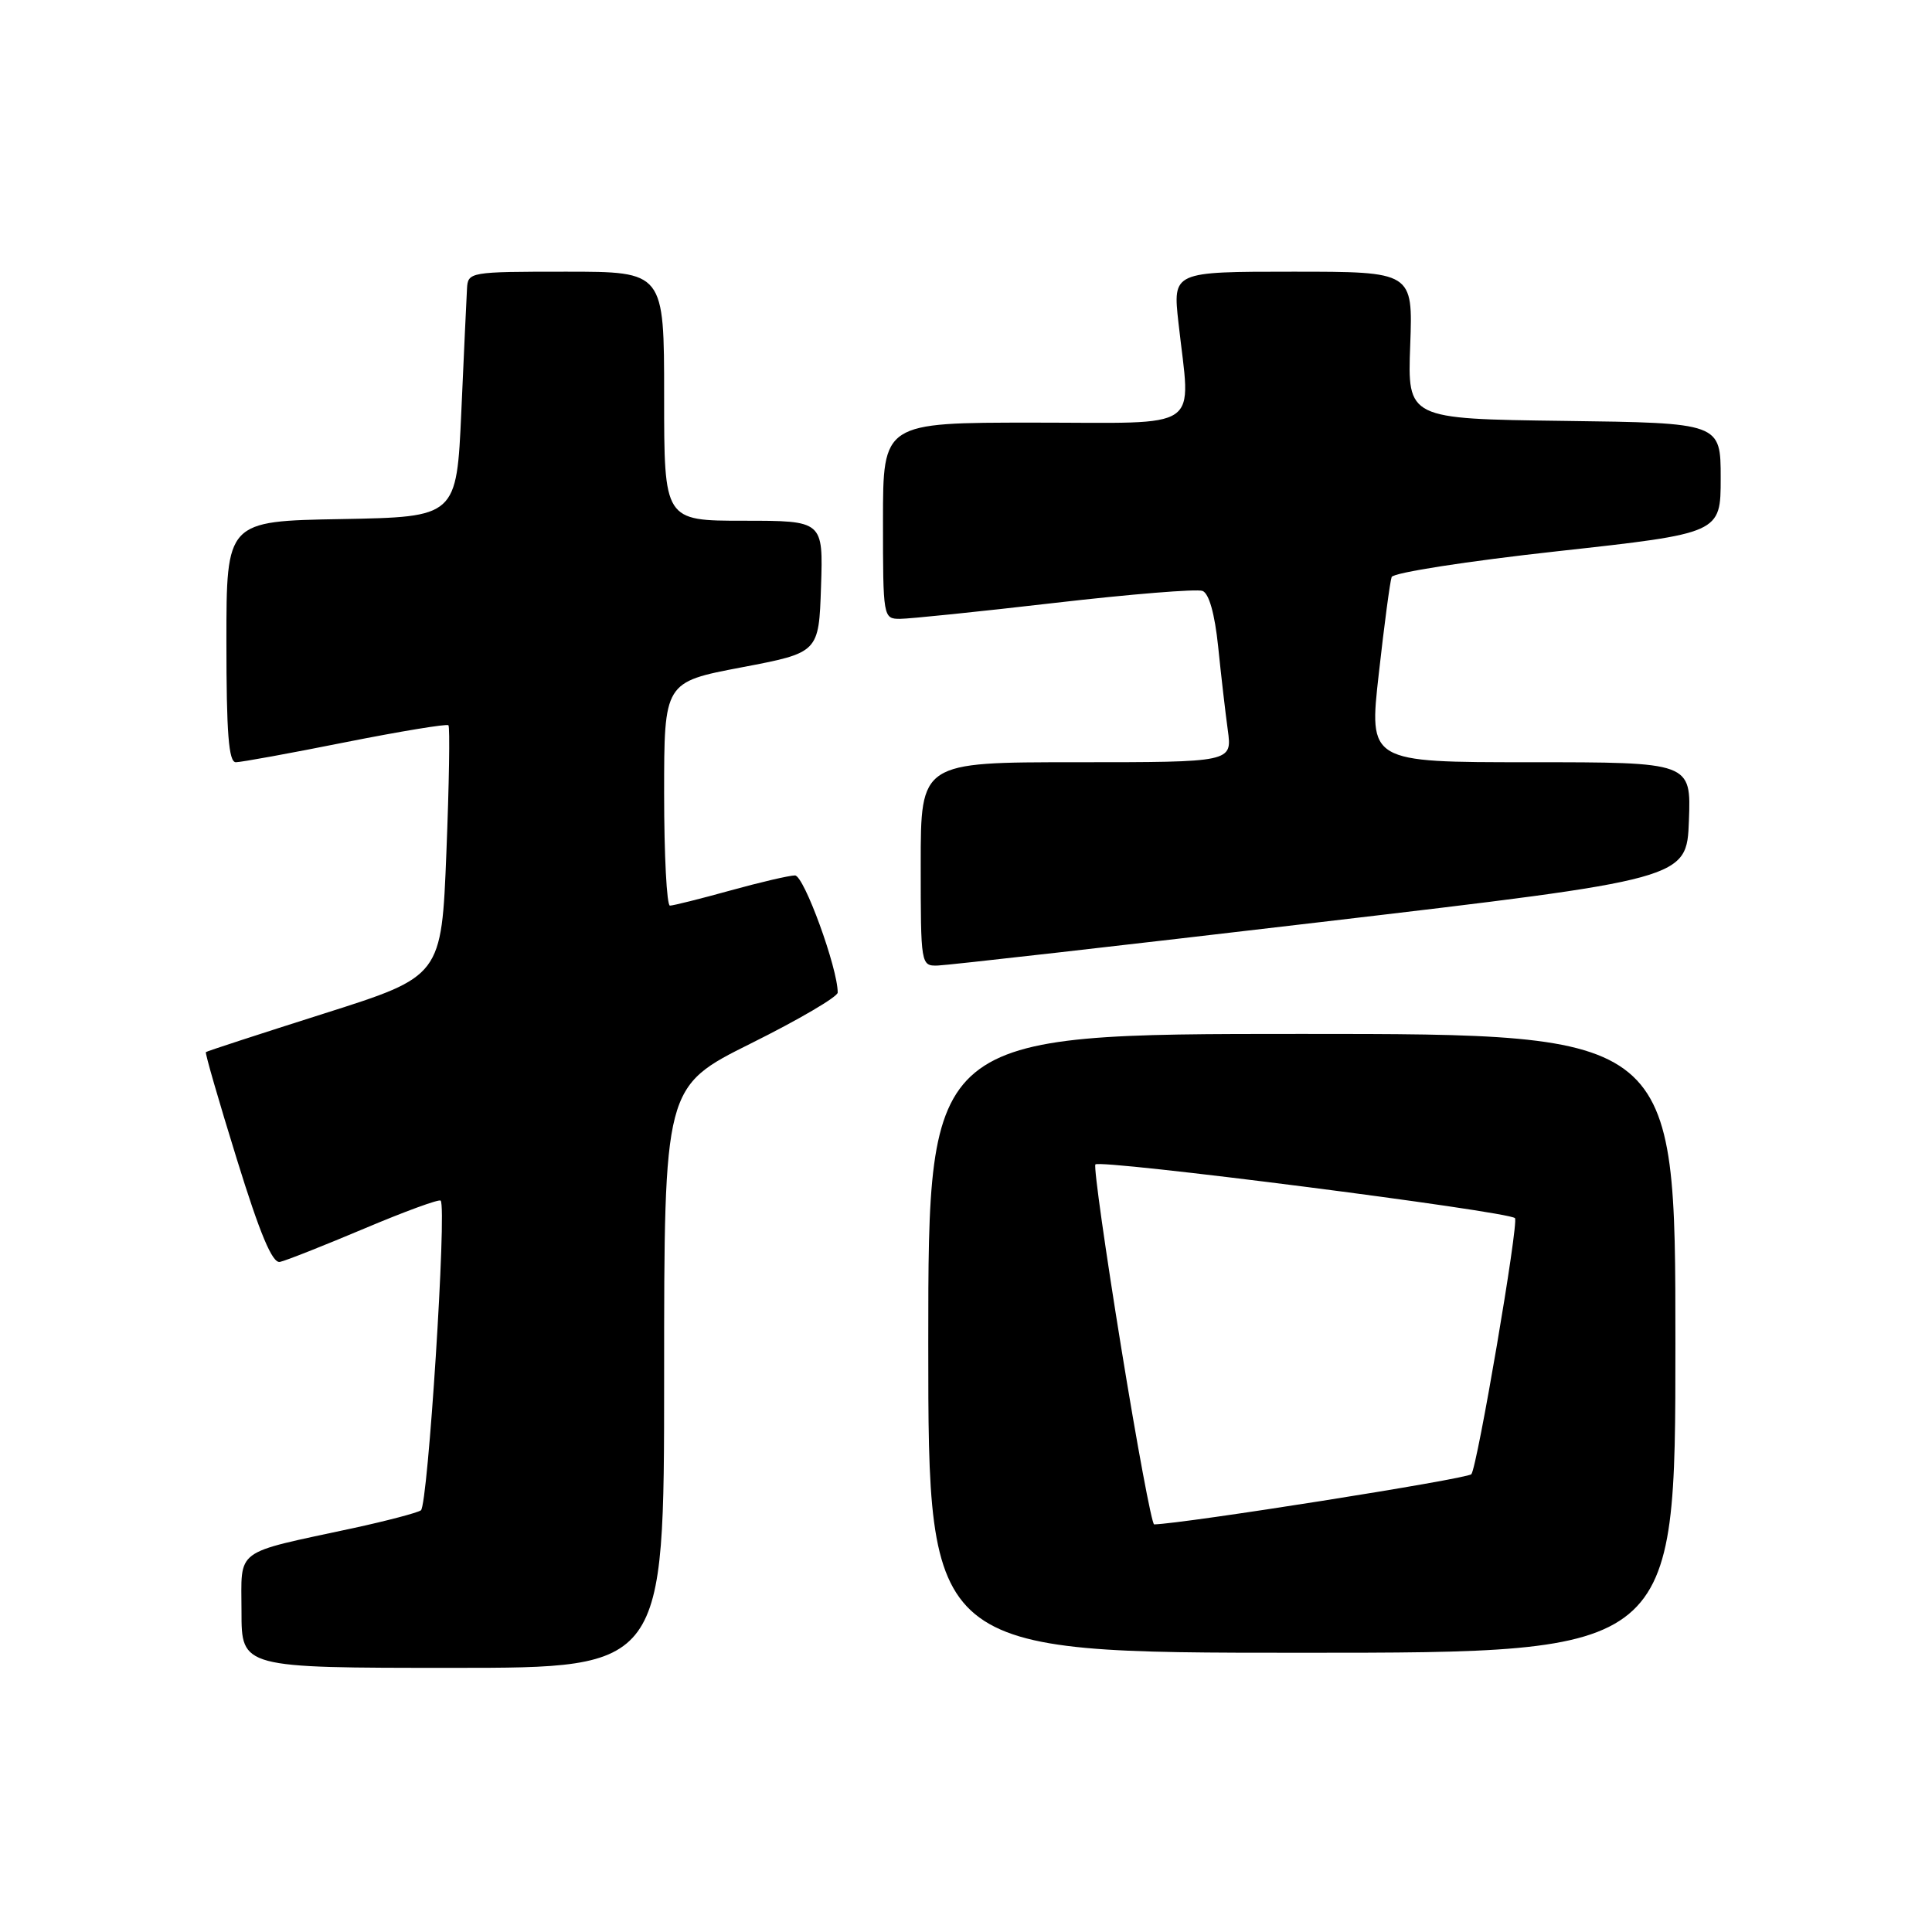 <?xml version="1.0" encoding="UTF-8" standalone="no"?>
<!DOCTYPE svg PUBLIC "-//W3C//DTD SVG 1.1//EN" "http://www.w3.org/Graphics/SVG/1.1/DTD/svg11.dtd" >
<svg xmlns="http://www.w3.org/2000/svg" xmlns:xlink="http://www.w3.org/1999/xlink" version="1.1" viewBox="0 0 256 256">
 <g >
 <path fill="currentColor"
d=" M 88.00 182.49 C 88.00 143.99 88.00 143.99 99.50 138.26 C 105.82 135.12 111.00 132.08 111.00 131.52 C 111.01 128.30 106.53 116.00 105.34 116.00 C 104.59 116.00 100.73 116.90 96.76 118.00 C 92.79 119.10 89.19 120.00 88.77 120.00 C 88.35 120.00 88.00 113.34 88.00 105.19 C 88.00 90.38 88.00 90.38 98.25 88.43 C 108.50 86.48 108.50 86.48 108.79 77.74 C 109.08 69.00 109.08 69.00 98.54 69.00 C 88.00 69.00 88.00 69.00 88.00 52.50 C 88.00 36.00 88.00 36.00 75.00 36.00 C 62.22 36.00 62.00 36.04 61.88 38.25 C 61.81 39.49 61.47 46.80 61.13 54.50 C 60.50 68.50 60.50 68.50 45.25 68.78 C 30.00 69.05 30.00 69.05 30.00 85.03 C 30.00 97.14 30.30 101.00 31.25 101.00 C 31.94 101.00 38.47 99.81 45.77 98.35 C 53.07 96.90 59.21 95.89 59.42 96.10 C 59.63 96.32 59.51 103.89 59.15 112.93 C 58.50 129.36 58.50 129.36 43.00 134.28 C 34.47 136.99 27.40 139.29 27.28 139.41 C 27.15 139.52 28.99 145.89 31.37 153.56 C 34.45 163.52 36.09 167.42 37.09 167.21 C 37.87 167.05 42.89 165.06 48.25 162.80 C 53.62 160.53 58.18 158.86 58.39 159.09 C 59.23 159.99 56.70 199.54 55.77 200.13 C 55.22 200.48 51.20 201.53 46.83 202.48 C 30.78 205.94 32.00 205.03 32.00 213.55 C 32.00 221.00 32.00 221.00 60.00 221.00 C 88.00 221.00 88.00 221.00 88.00 182.49 Z  M 222.00 178.00 C 222.00 137.00 222.00 137.00 172.50 137.00 C 123.00 137.00 123.00 137.00 123.00 178.00 C 123.00 219.00 123.00 219.00 172.50 219.00 C 222.00 219.00 222.00 219.00 222.00 178.00 Z  M 175.00 122.18 C 223.50 116.48 223.50 116.48 223.79 108.74 C 224.08 101.00 224.08 101.00 202.73 101.00 C 181.37 101.00 181.37 101.00 182.70 89.25 C 183.42 82.79 184.19 77.03 184.40 76.46 C 184.61 75.88 194.48 74.35 206.39 73.04 C 228.00 70.66 228.00 70.66 228.00 63.35 C 228.00 56.04 228.00 56.04 207.25 55.77 C 186.50 55.50 186.50 55.50 186.86 45.75 C 187.22 36.00 187.22 36.00 171.31 36.00 C 155.40 36.00 155.40 36.00 156.15 42.75 C 157.77 57.35 159.73 56.00 137.00 56.00 C 117.00 56.00 117.00 56.00 117.00 69.00 C 117.00 81.81 117.03 82.00 119.25 82.00 C 120.49 82.00 129.71 81.05 139.73 79.89 C 149.76 78.73 158.59 78.01 159.34 78.30 C 160.20 78.63 160.96 81.33 161.41 85.66 C 161.79 89.42 162.37 94.41 162.69 96.75 C 163.27 101.00 163.27 101.00 142.64 101.00 C 122.00 101.00 122.00 101.00 122.00 114.50 C 122.00 127.85 122.02 128.00 124.25 127.94 C 125.49 127.91 148.32 125.32 175.00 122.18 Z  M 148.57 178.59 C 146.48 165.72 144.93 154.79 145.14 154.30 C 145.44 153.54 199.83 160.49 200.74 161.41 C 201.28 161.95 195.74 194.45 194.96 195.34 C 194.41 195.97 156.86 201.90 152.93 201.99 C 152.62 201.99 150.66 191.47 148.57 178.59 Z "/>
</g>
</svg>